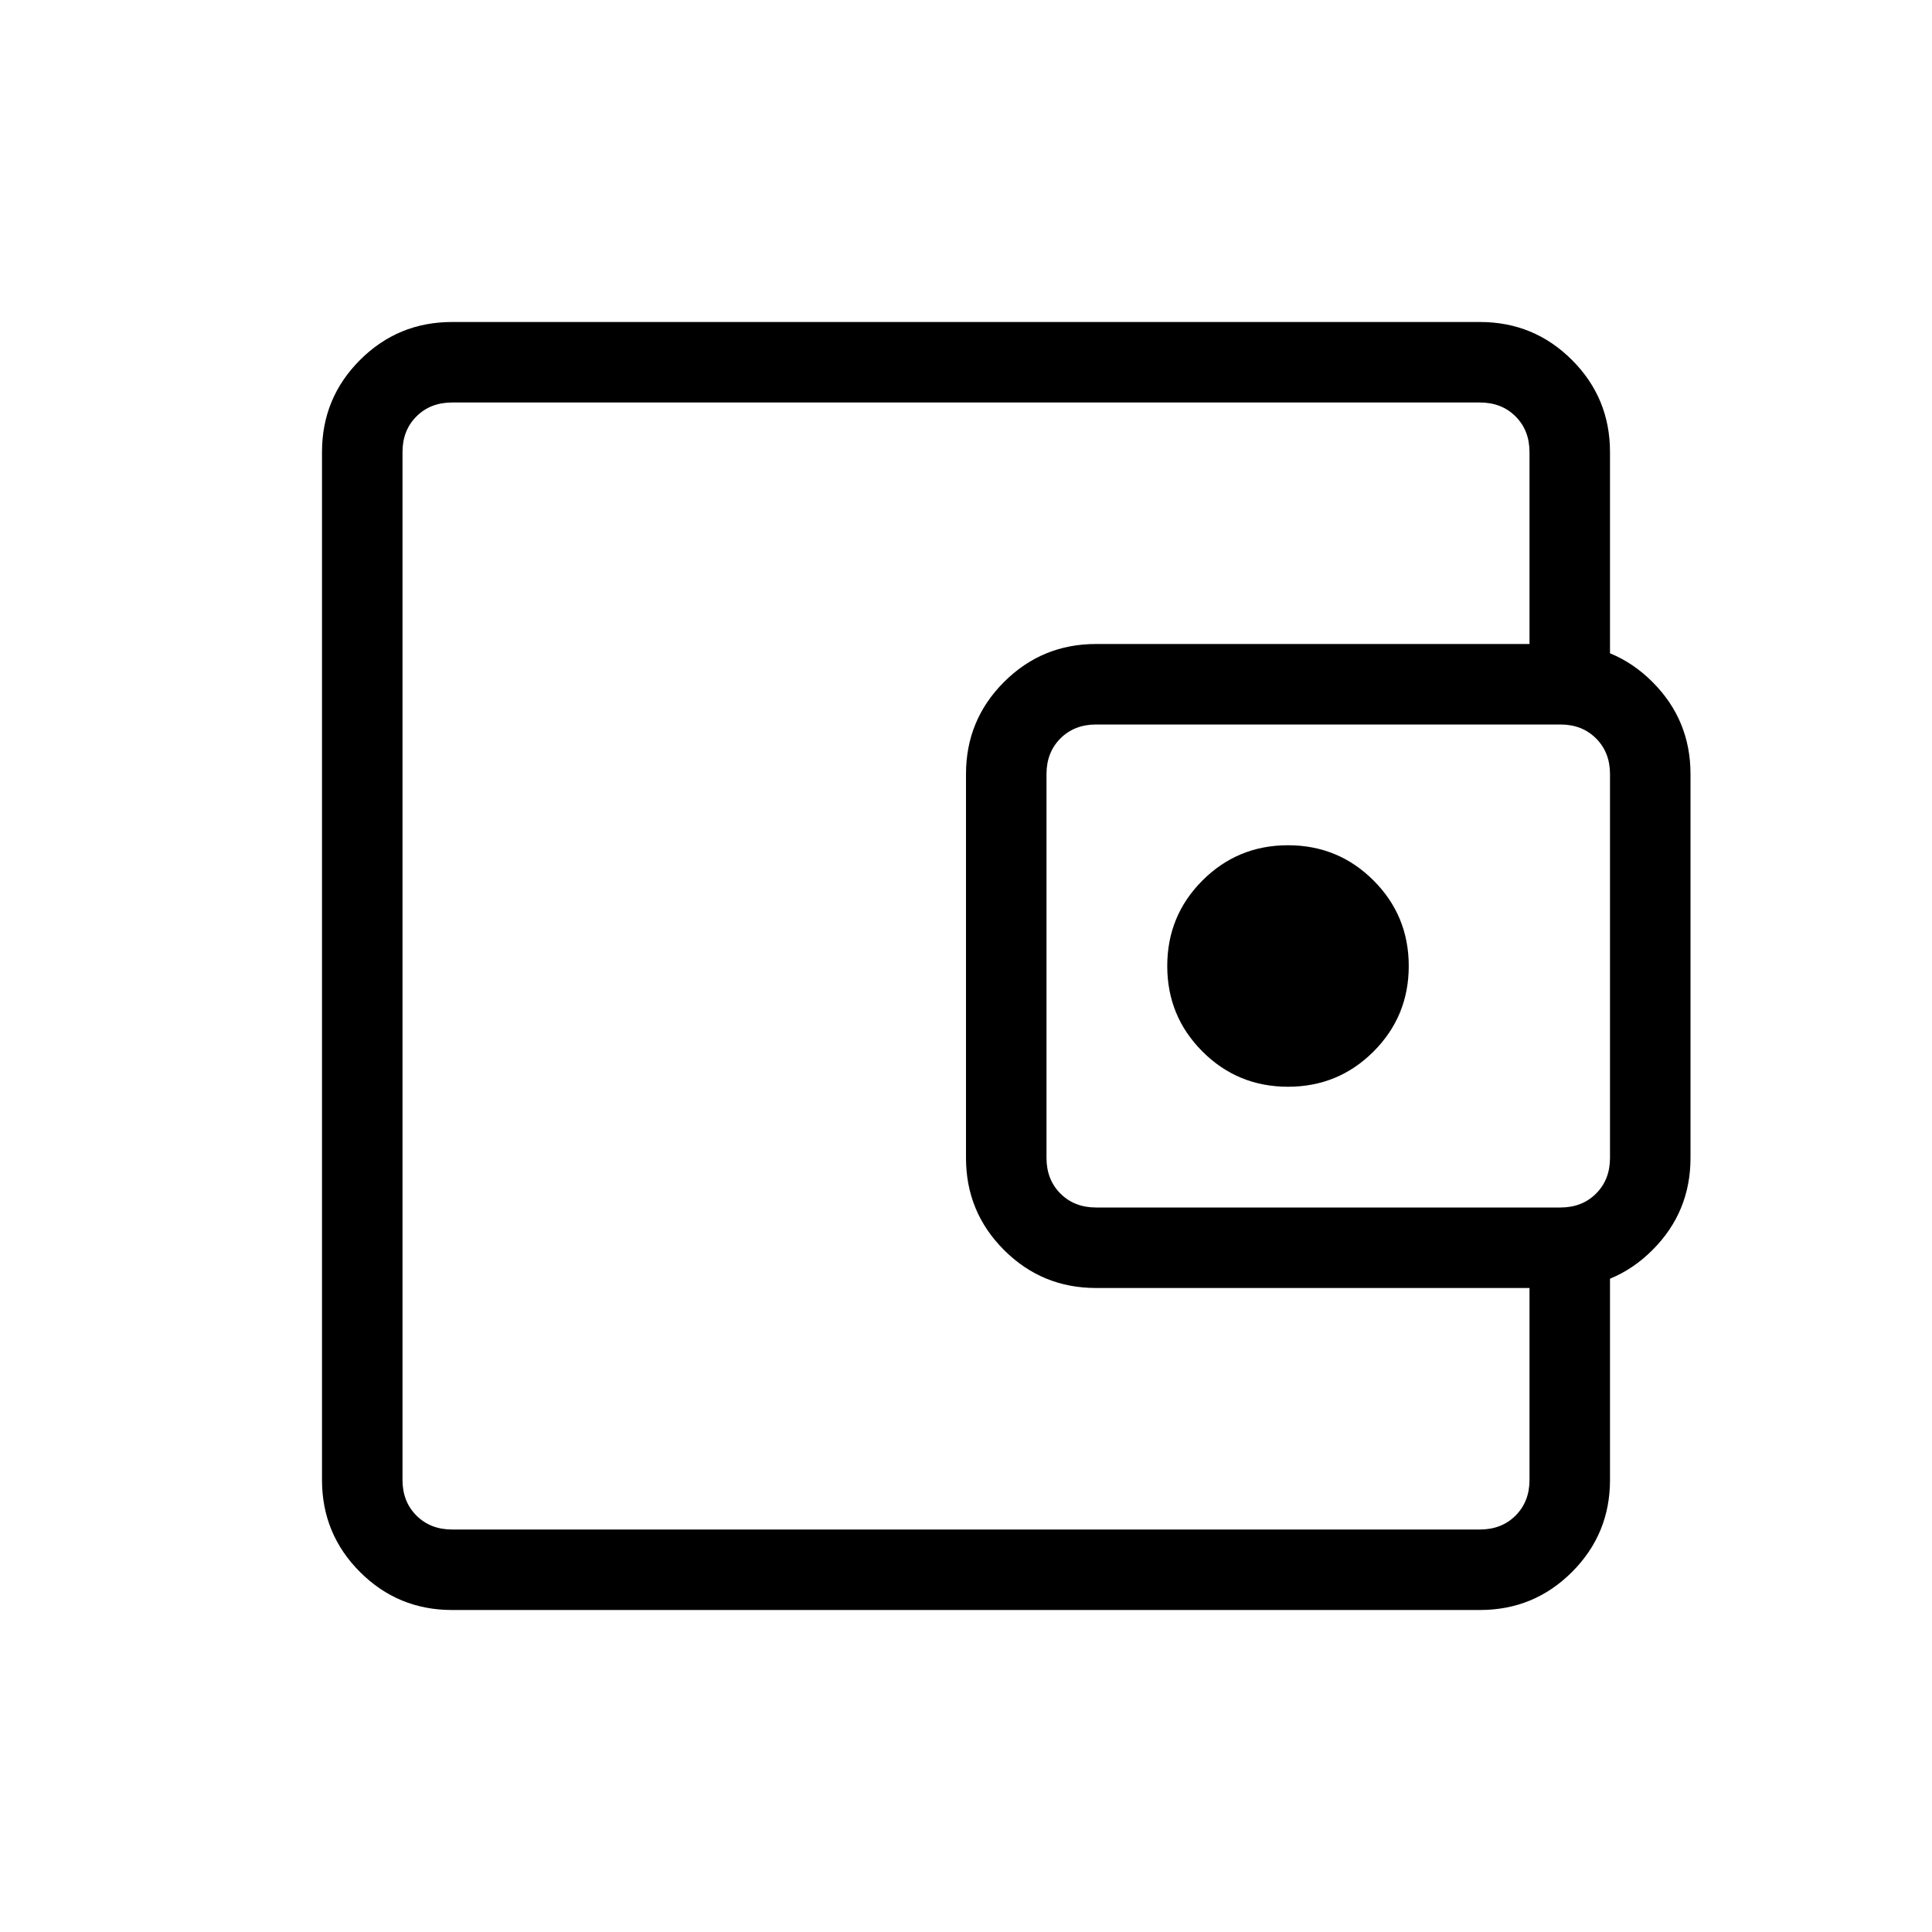 <svg xmlns="http://www.w3.org/2000/svg" height="24" viewBox="0 -960 960 960" width="24"><path d="M200-280v80-560 480Zm24.615 120q-26.846 0-45.731-18.884Q160-197.769 160-224.615v-510.77q0-26.846 18.884-45.731Q197.769-800 224.615-800h510.77q26.846 0 45.731 18.884Q800-762.231 800-735.385v117.692h-40v-117.692q0-10.769-6.923-17.692T735.385-760h-510.77q-10.769 0-17.692 6.923T200-735.385v510.77q0 10.769 6.923 17.692T224.615-200h510.77q10.769 0 17.692-6.923T760-224.615v-117.692h40v117.692q0 26.846-18.884 45.731Q762.231-160 735.385-160h-510.77Zm320-160q-26.846 0-45.731-18.884Q480-357.769 480-384.615v-190.77q0-26.846 18.884-45.731Q517.769-640 544.615-640h230.77q26.846 0 45.731 18.884Q840-602.231 840-575.385v190.77q0 26.846-18.884 45.731Q802.231-320 775.385-320h-230.77Zm230.77-40q10.769 0 17.692-6.923T800-384.615v-190.77q0-10.769-6.923-17.692T775.385-600h-230.77q-10.769 0-17.692 6.923T520-575.385v190.77q0 10.769 6.923 17.692T544.615-360h230.77ZM640-420q25 0 42.5-17.5T700-480q0-25-17.5-42.5T640-540q-25 0-42.5 17.5T580-480q0 25 17.5 42.5T640-420Z"/></svg>